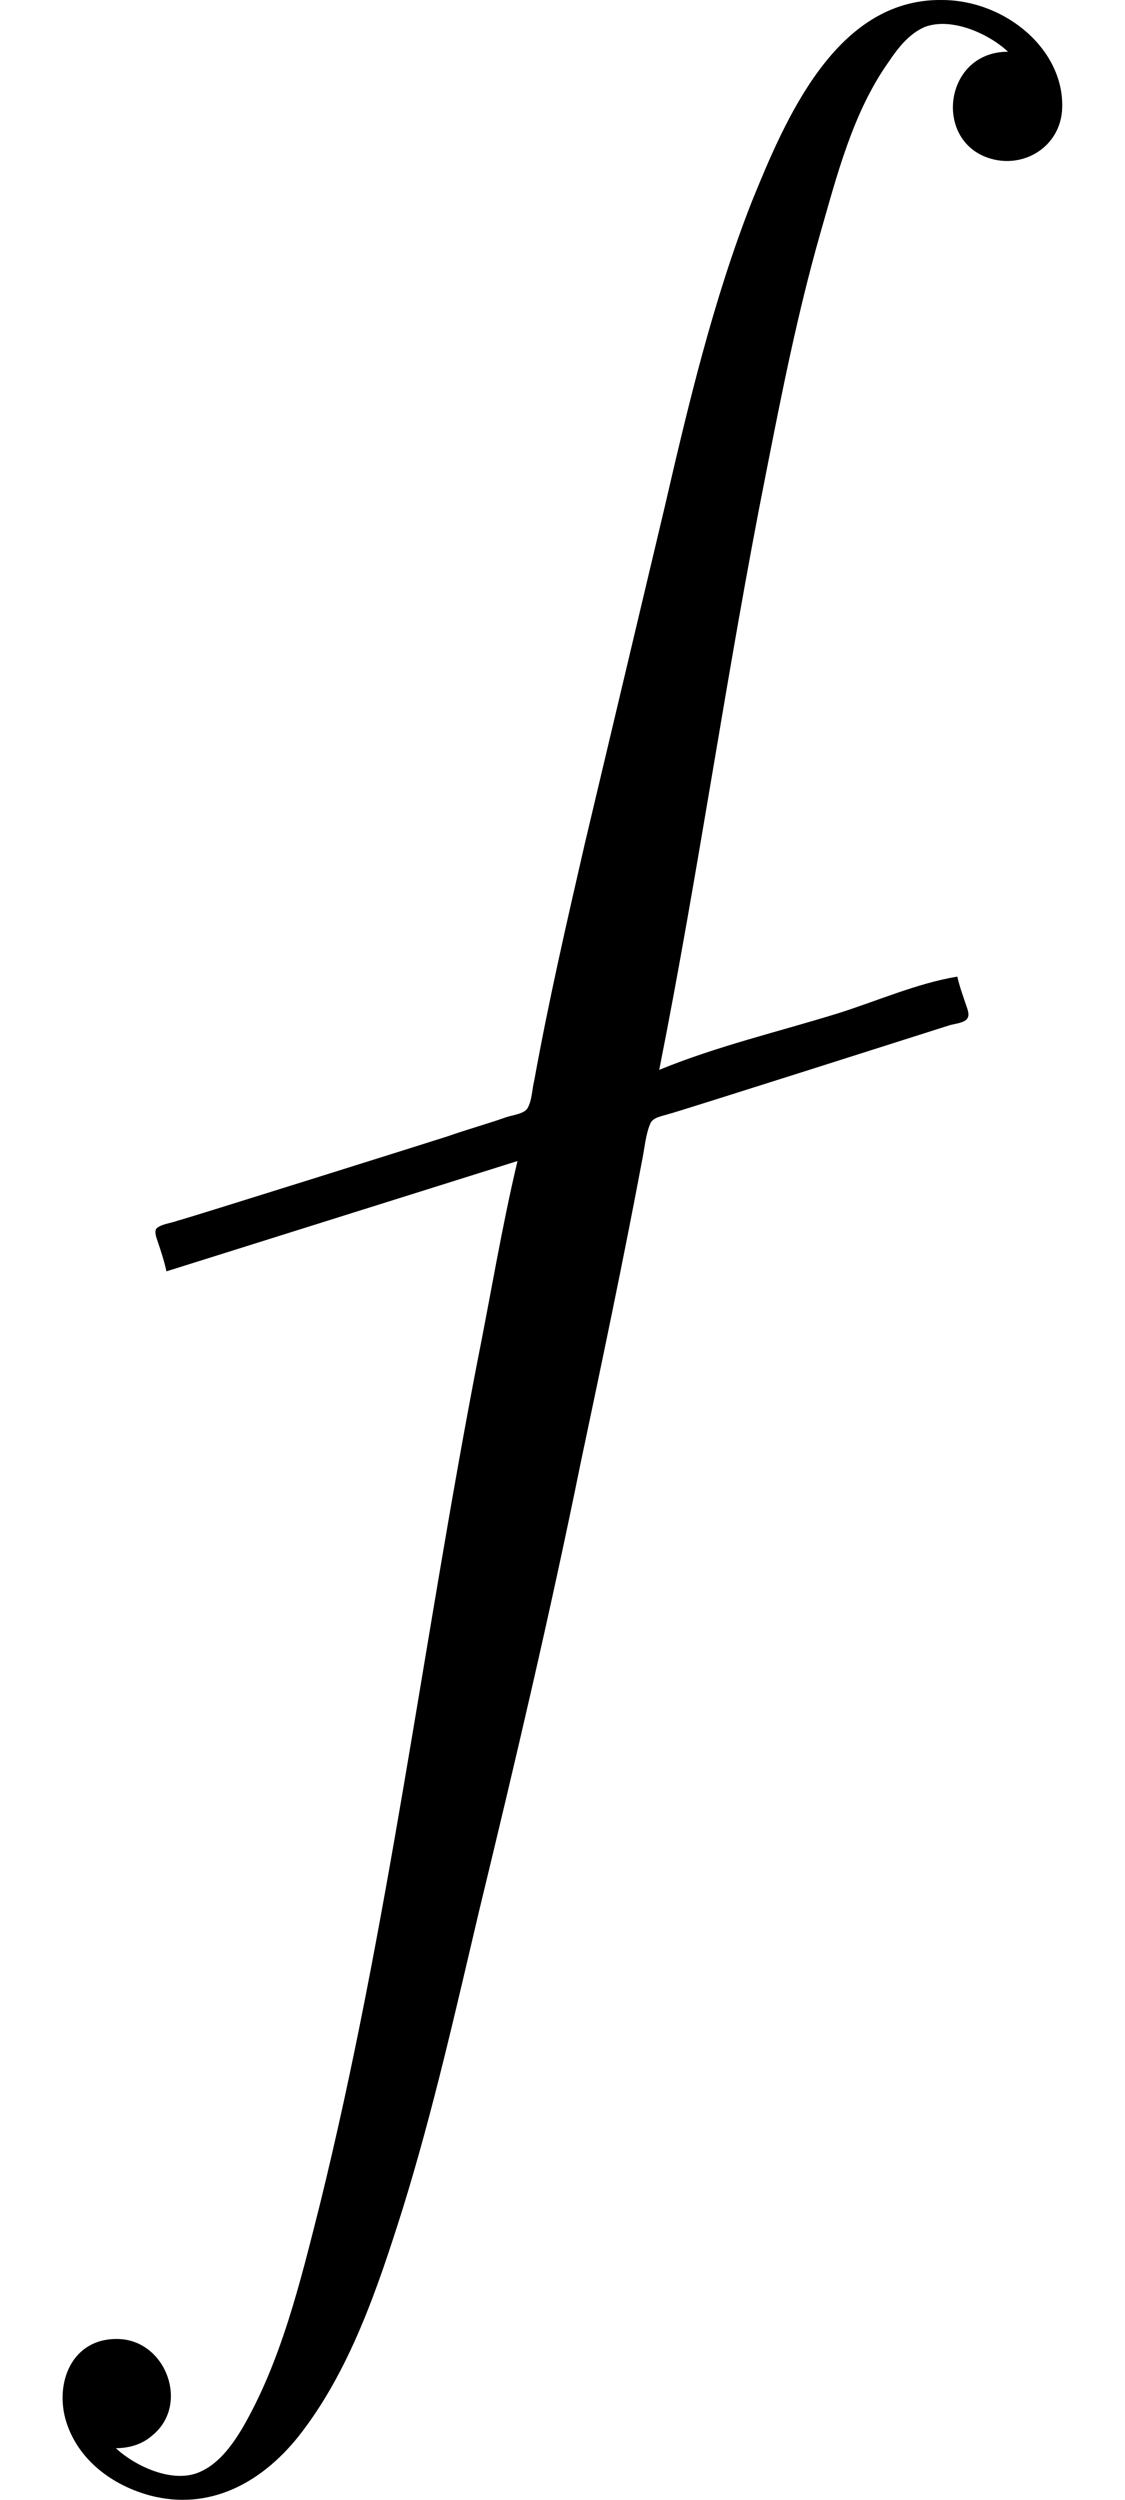 <?xml version='1.0' encoding='UTF-8'?>
<!-- This file was generated by dvisvgm 2.11.1 -->
<svg version='1.1' xmlns='http://www.w3.org/2000/svg' xmlns:xlink='http://www.w3.org/1999/xlink' width='9.963pt' height='22.139pt' viewBox='-70.007 -69.011 9.963 22.139'>
<defs>
<path id='g0-32' d='M8.339 0C7.402-.01 6.954 1.056 6.655 1.793C6.316 2.66 6.097 3.577 5.888 4.483L5.181 7.462C5.021 8.159 4.862 8.847 4.732 9.564C4.712 9.644 4.712 9.743 4.672 9.813C4.643 9.863 4.543 9.873 4.483 9.893C4.314 9.953 4.134 10.002 3.965 10.062C3.905 10.082 1.594 10.809 1.574 10.809C1.524 10.829 1.425 10.839 1.385 10.879C1.365 10.909 1.385 10.959 1.395 10.989C1.425 11.078 1.455 11.168 1.474 11.258L4.583 10.281C4.443 10.869 4.344 11.477 4.224 12.075C3.746 14.555 3.437 17.076 2.829 19.537C2.66 20.204 2.491 20.912 2.142 21.509C2.052 21.659 1.933 21.818 1.773 21.888C1.534 21.998 1.196 21.838 1.026 21.679C1.136 21.679 1.255 21.649 1.345 21.569C1.684 21.3 1.474 20.722 1.046 20.712C.638 20.702 .478 21.101 .588 21.45C.697 21.788 .996 22.007 1.325 22.097C1.853 22.237 2.311 21.988 2.64 21.579C3.098 21.001 3.347 20.254 3.567 19.557C3.836 18.69 4.035 17.803 4.244 16.917C4.563 15.601 4.872 14.286 5.141 12.961C5.33 12.065 5.519 11.168 5.689 10.262C5.709 10.162 5.719 10.042 5.758 9.953C5.778 9.893 5.868 9.883 5.928 9.863C5.948 9.863 8.418 9.076 8.418 9.076C8.458 9.066 8.548 9.056 8.568 9.016C8.588 8.986 8.568 8.936 8.558 8.907C8.528 8.817 8.498 8.737 8.478 8.648C8.12 8.707 7.761 8.867 7.412 8.976C6.894 9.136 6.346 9.265 5.838 9.474C6.187 7.721 6.436 5.938 6.785 4.184C6.924 3.477 7.064 2.77 7.263 2.072C7.412 1.554 7.552 .996 7.87 .548C7.95 .428 8.05 .299 8.189 .239C8.428 .149 8.757 .299 8.927 .458C8.379 .458 8.269 1.196 8.717 1.385C9.026 1.514 9.375 1.325 9.405 .986C9.445 .458 8.917 0 8.339 0Z'/>
</defs>
<g id='page1'>
<use x='-70.007' y='-69.011' xlink:href='#g0-32'/>
</g>
</svg>